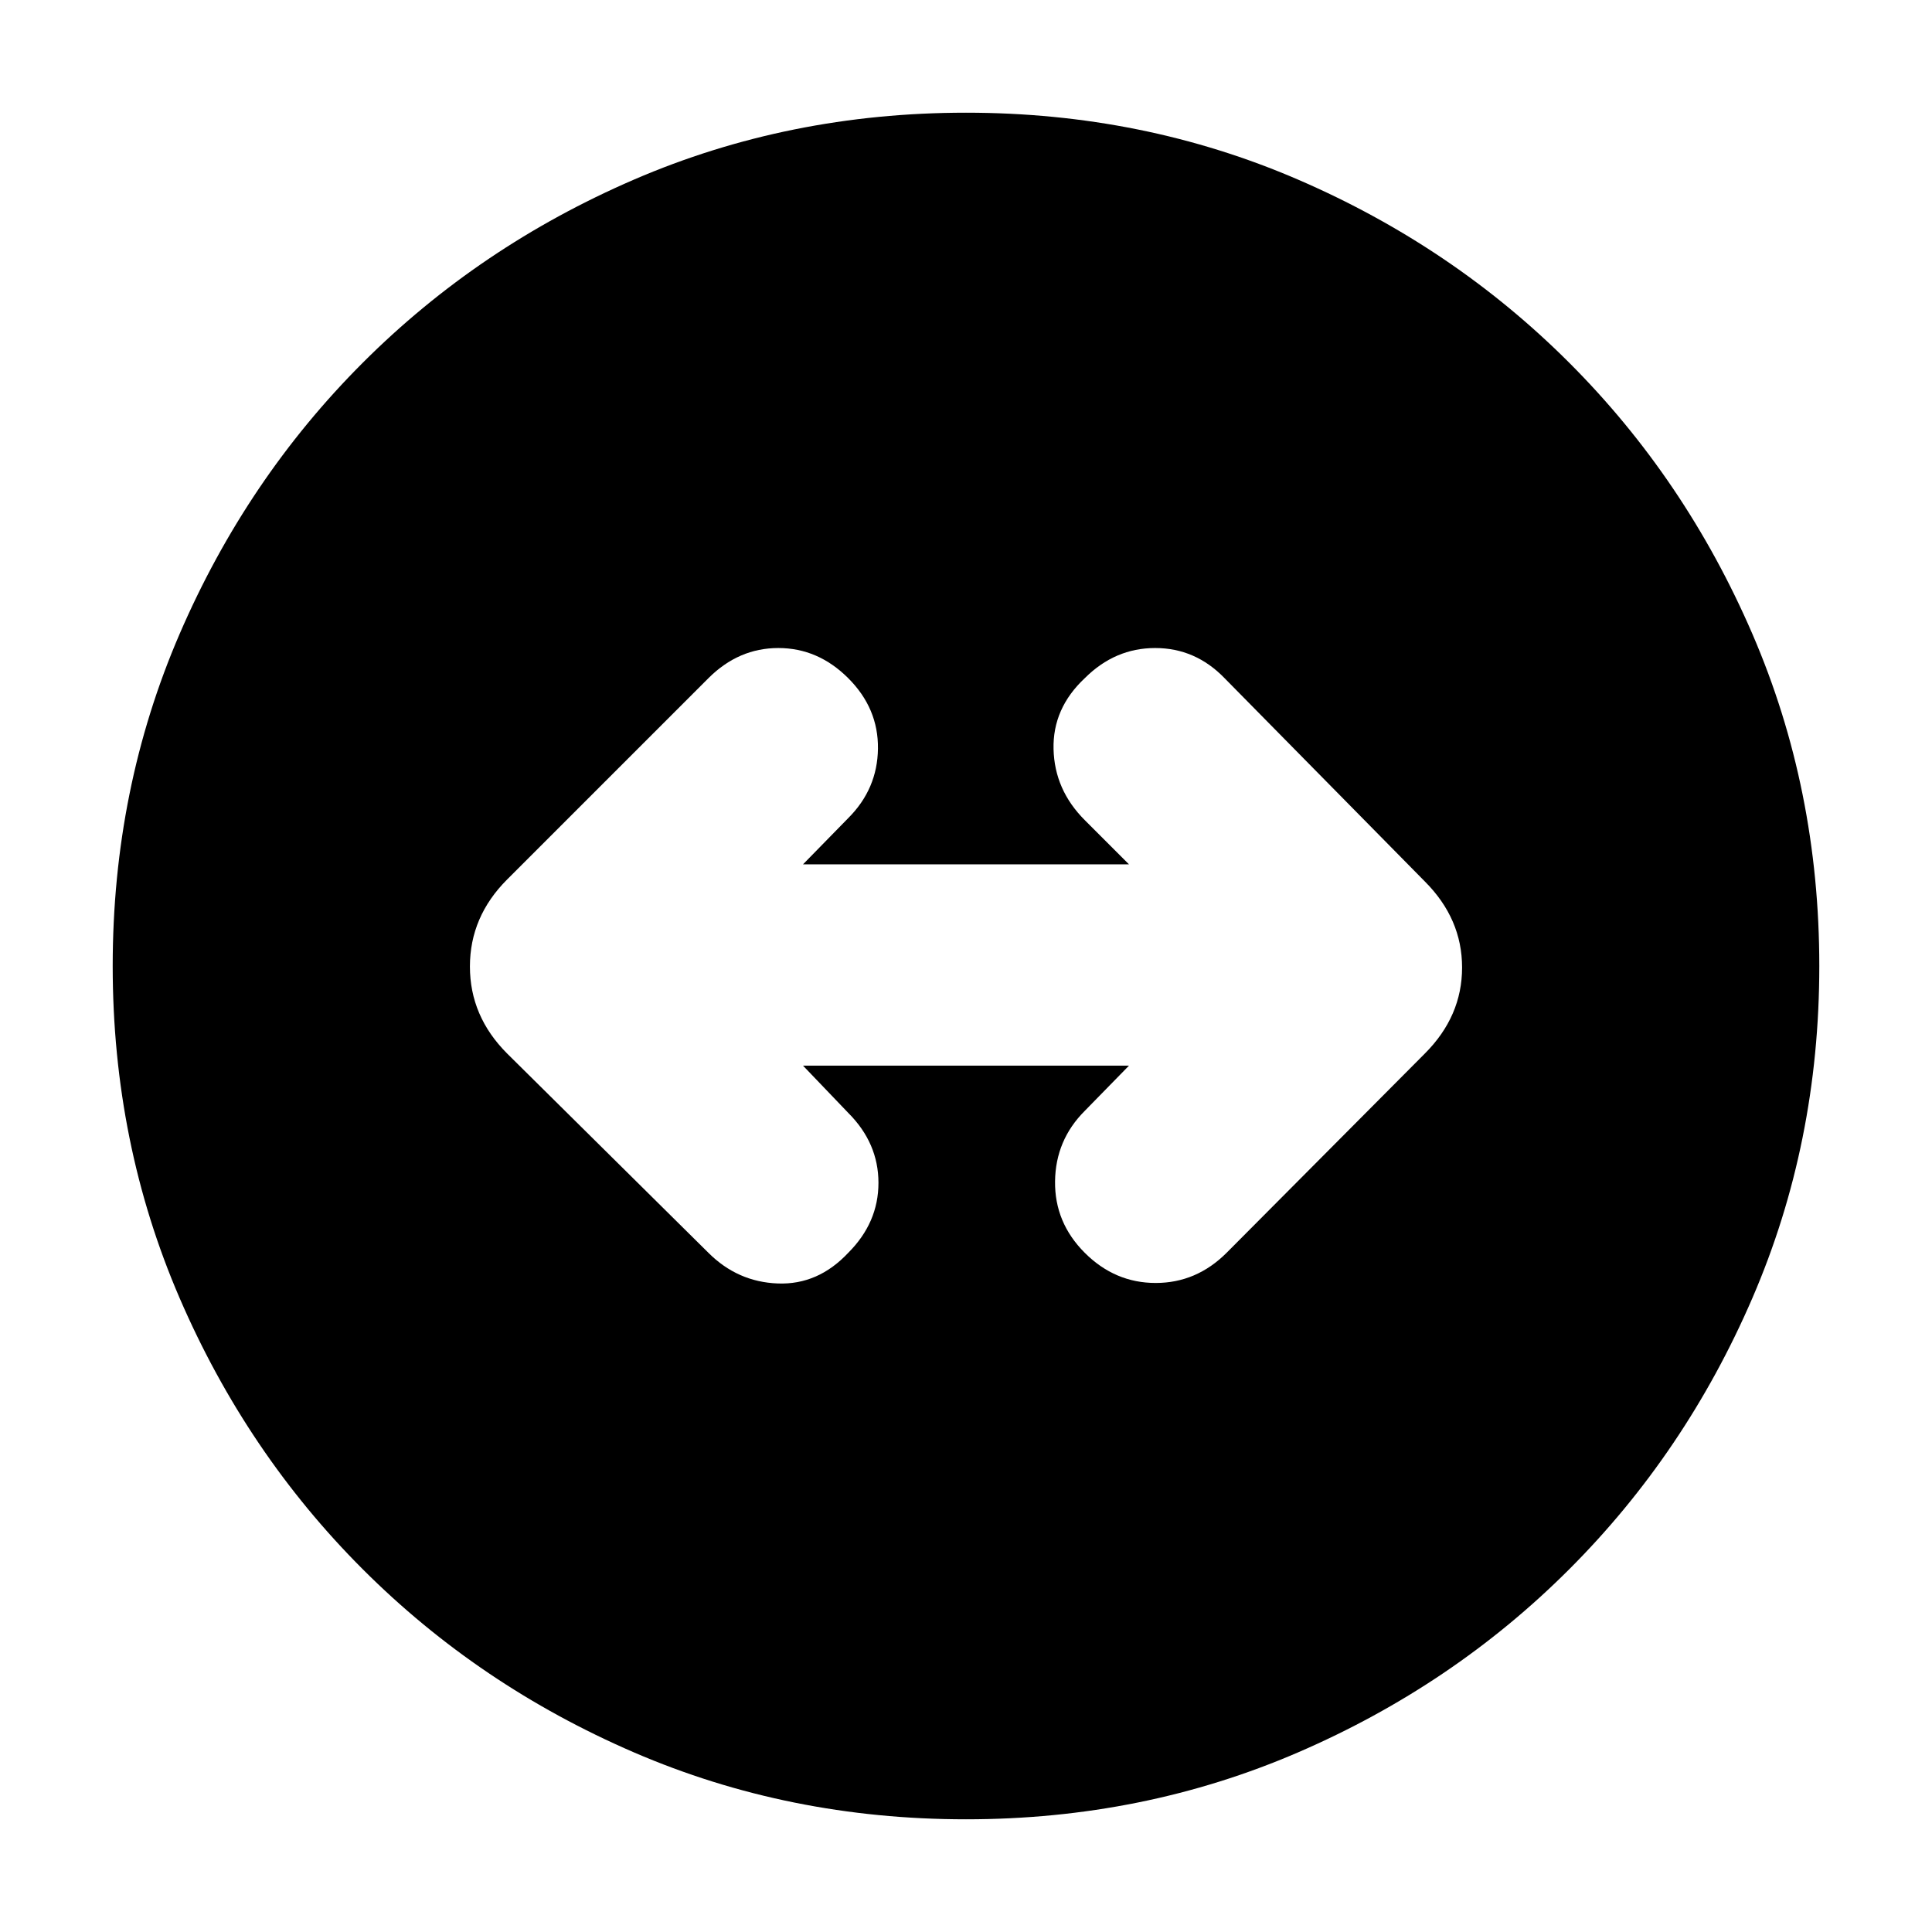 <svg xmlns="http://www.w3.org/2000/svg" height="24" viewBox="0 -960 960 960" width="24"><path d="M480-56q-88 0-165-33.25t-134.75-91Q122.5-238 89.25-315T56-480q0-88 33.25-165t91-134.75Q238-837.5 315-870.75T480-904q88 0 165 33.25t134.75 91Q837.5-722 870.75-645T904-480q0 88-33.25 165t-91 134.75Q722-122.5 645-89.25T480-56Zm-58.5-281.5q15-15 15-34.75t-15-34.75L399-430.5h162L539-408q-14.5 14.5-14.75 35T539-337.5q15 15 35.25 15t35.25-15l98.5-99q18.5-18.5 18.5-42.75T708-522l-99.5-101Q594-638 574-638t-35 15q-16 15-15.5 35.25T539-552.5l22 22H399l22.5-23Q436-568 436.25-588t-14.75-35q-15-15-34.75-15T352-623L252-523q-18.5 18.5-18.5 43.25T252-436.5l100 99q14.5 14.5 34.5 15.25t35-15.25Z"/></svg>
